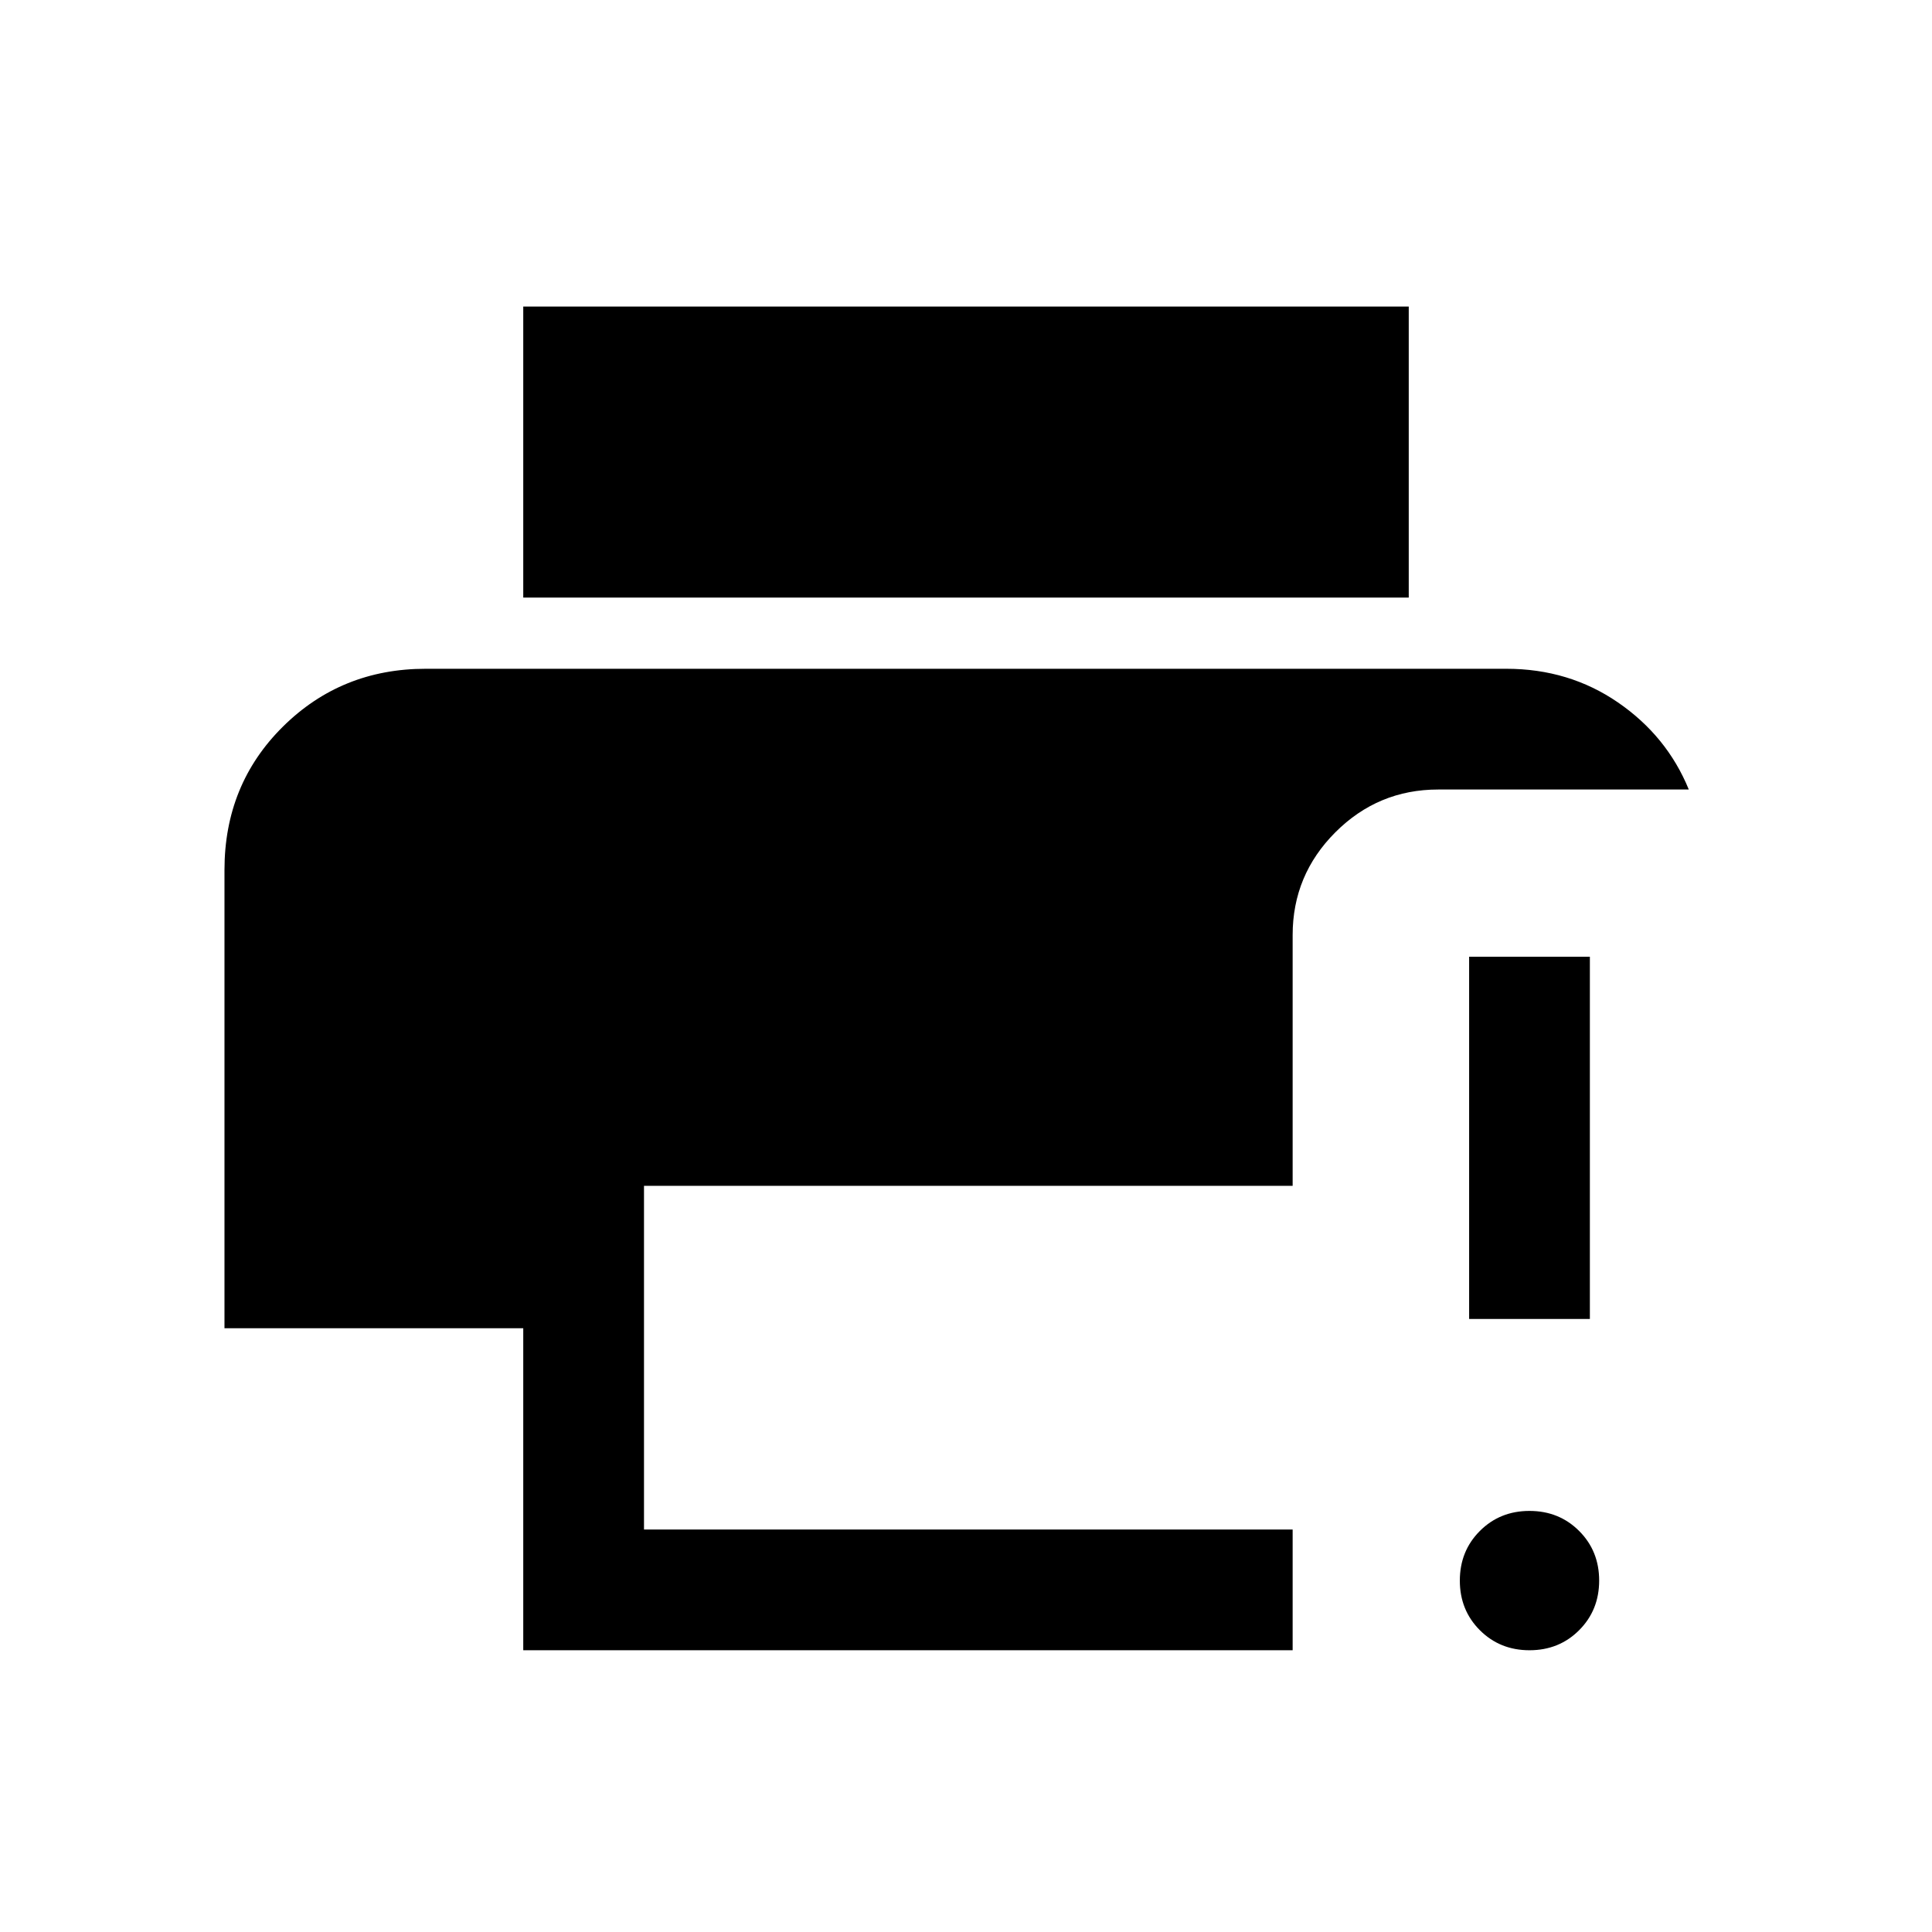 <svg xmlns="http://www.w3.org/2000/svg" viewBox="0 96 960 960"><path d="M260.001 915.999v-160h-148.46V528.307q0-42.499 29.038-71.249 29.038-28.749 70.96-28.749h536.922q31.153 0 55.499 16.73 24.345 16.73 35.191 43.268H714.615q-29.827 0-51.067 21.24-21.24 21.241-21.24 51.067V685.23H320V856h322.308v59.999H260.001Zm0-523.075V248.31h439.998v144.614H260.001Zm500.012 523.075q-14.705 0-24.667-9.948-9.961-9.948-9.961-24.654t9.948-24.667q9.948-9.961 24.654-9.961 14.705 0 24.667 9.947 9.961 9.948 9.961 24.654t-9.948 24.667q-9.948 9.962-24.654 9.962Zm-30.012-164.616V571.384h59.998v179.999h-59.998Z"/></svg>
